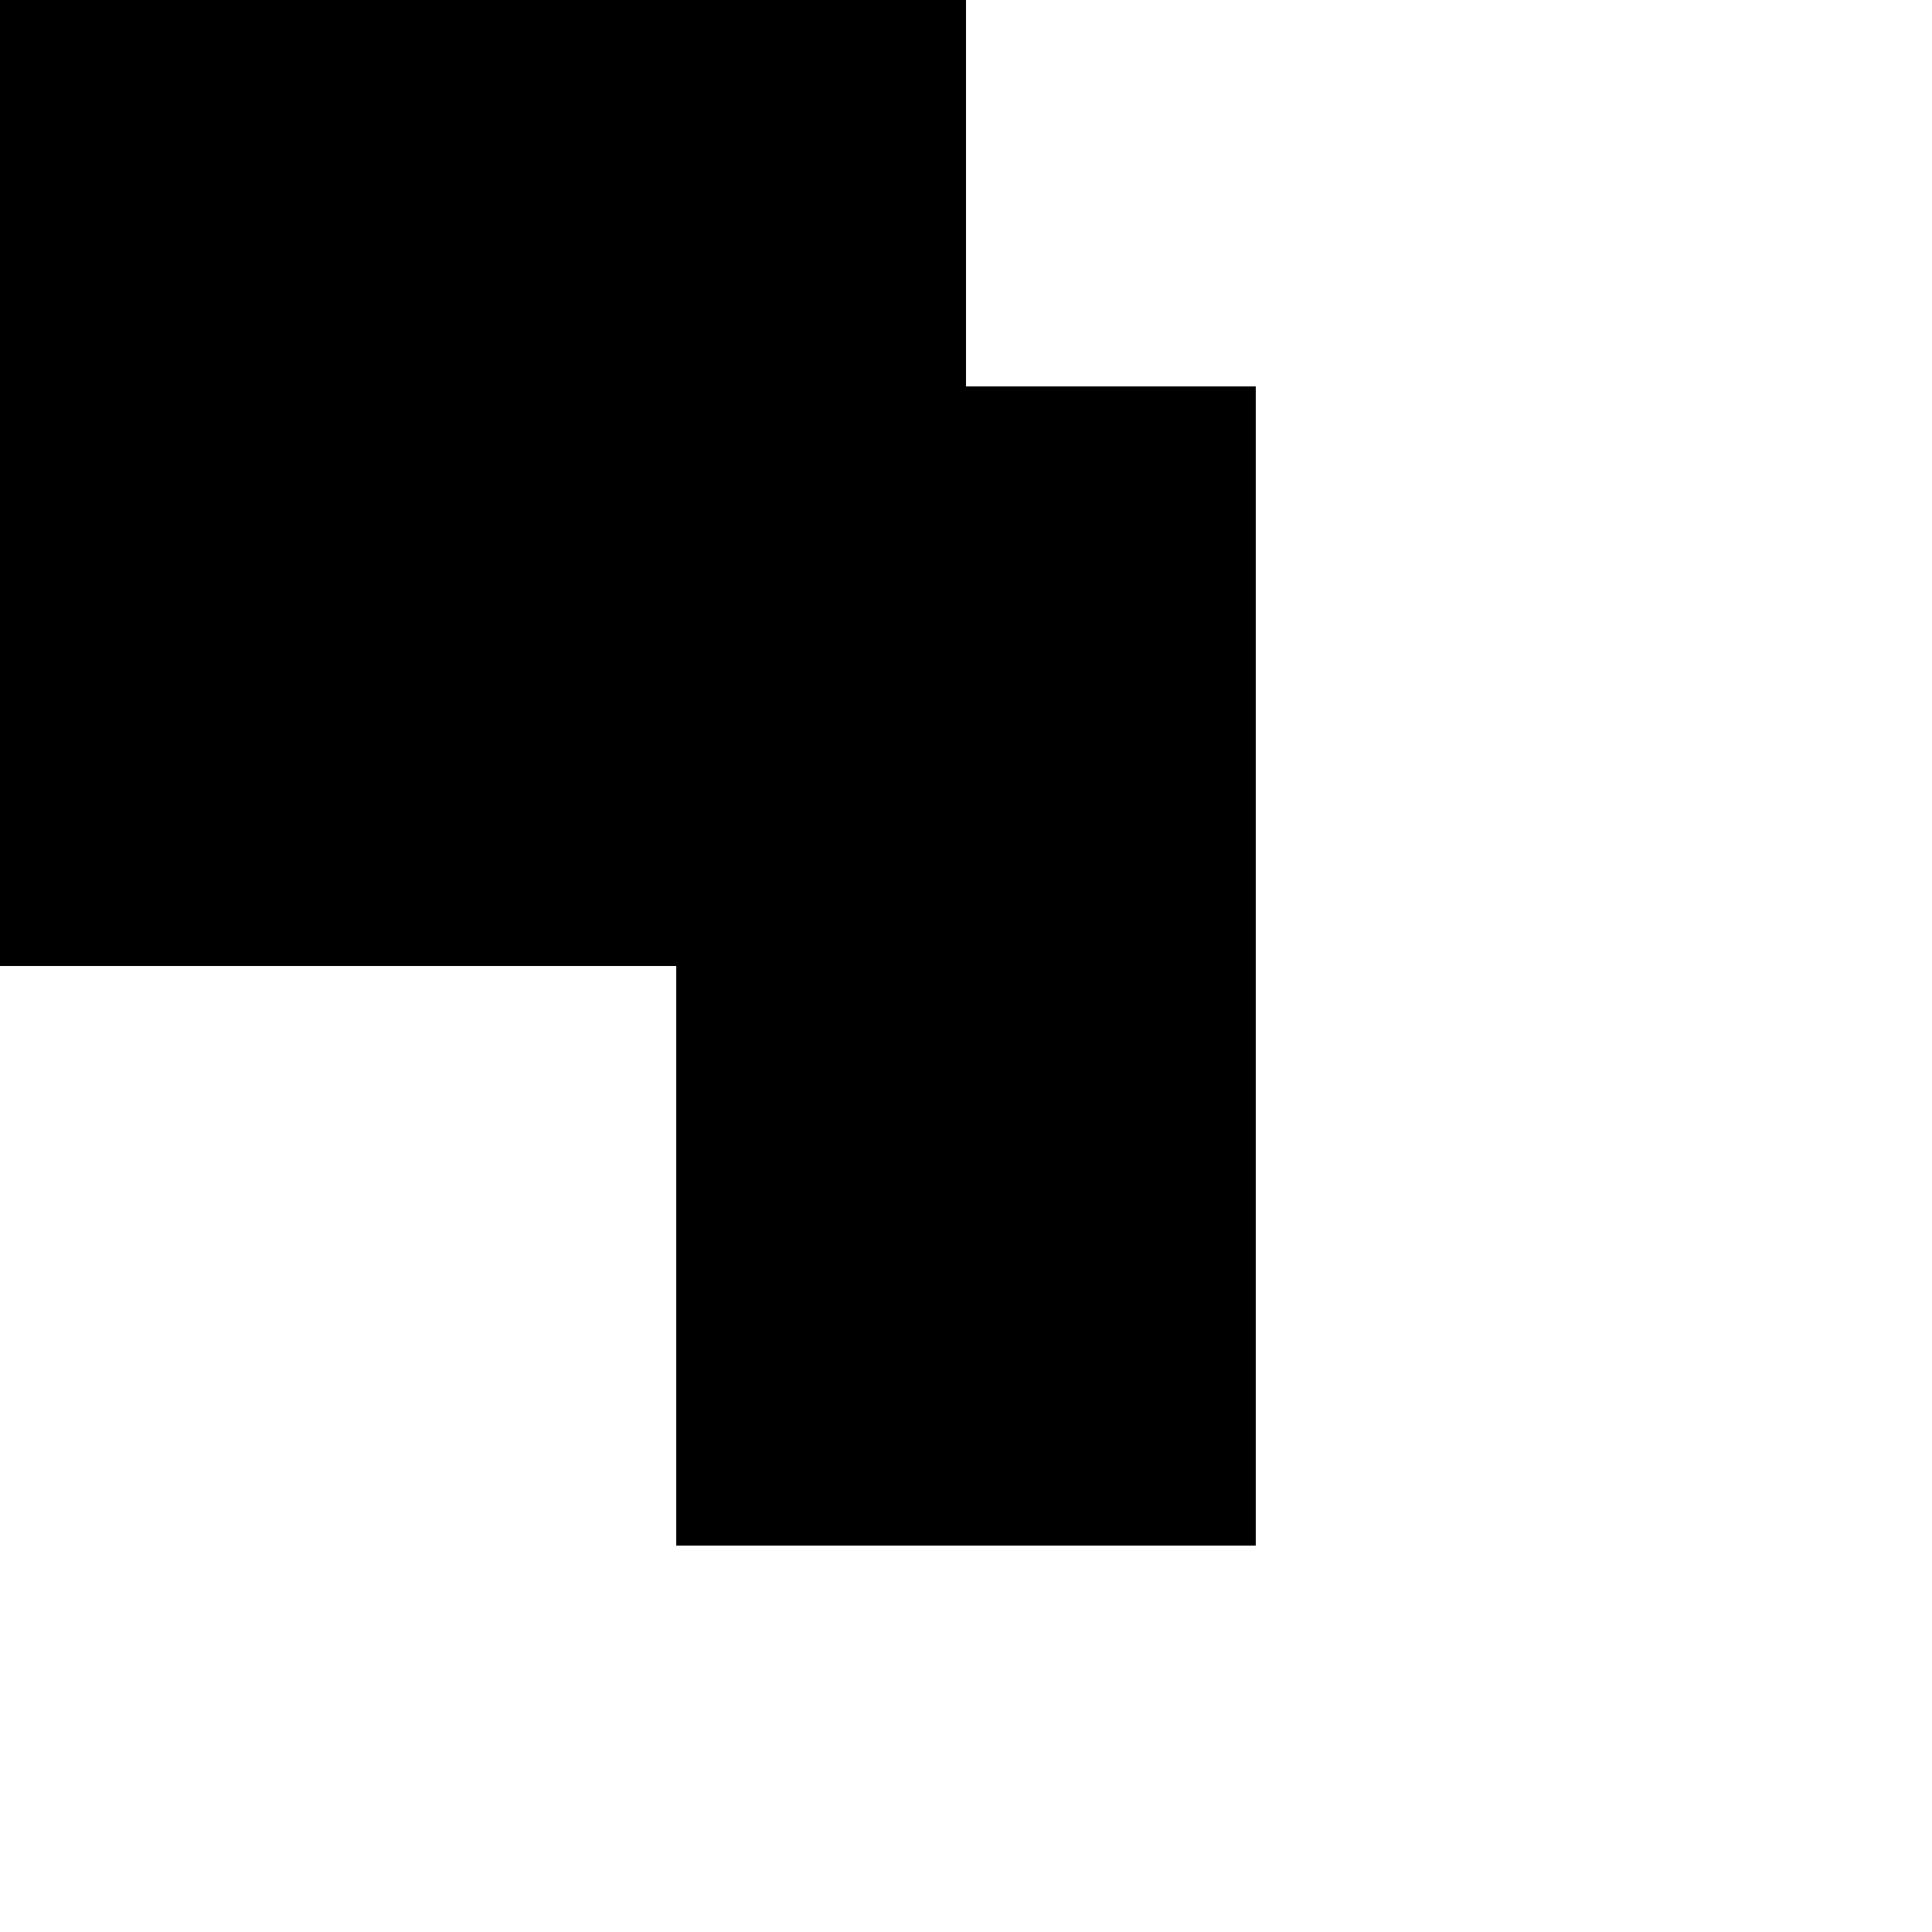 <svg xmlns="http://www.w3.org/2000/svg" viewBox="-100 -100 500 500"><path style="fill:#000000" fill-rule="evenodd" d="M -150.001 150.001 L 75.001 150.001 L 75.001 300 L 224.999 300 L 224.999 0 L 150.001 0 L 150.001 -150.001 L -150.001 -150.001"/></svg>

